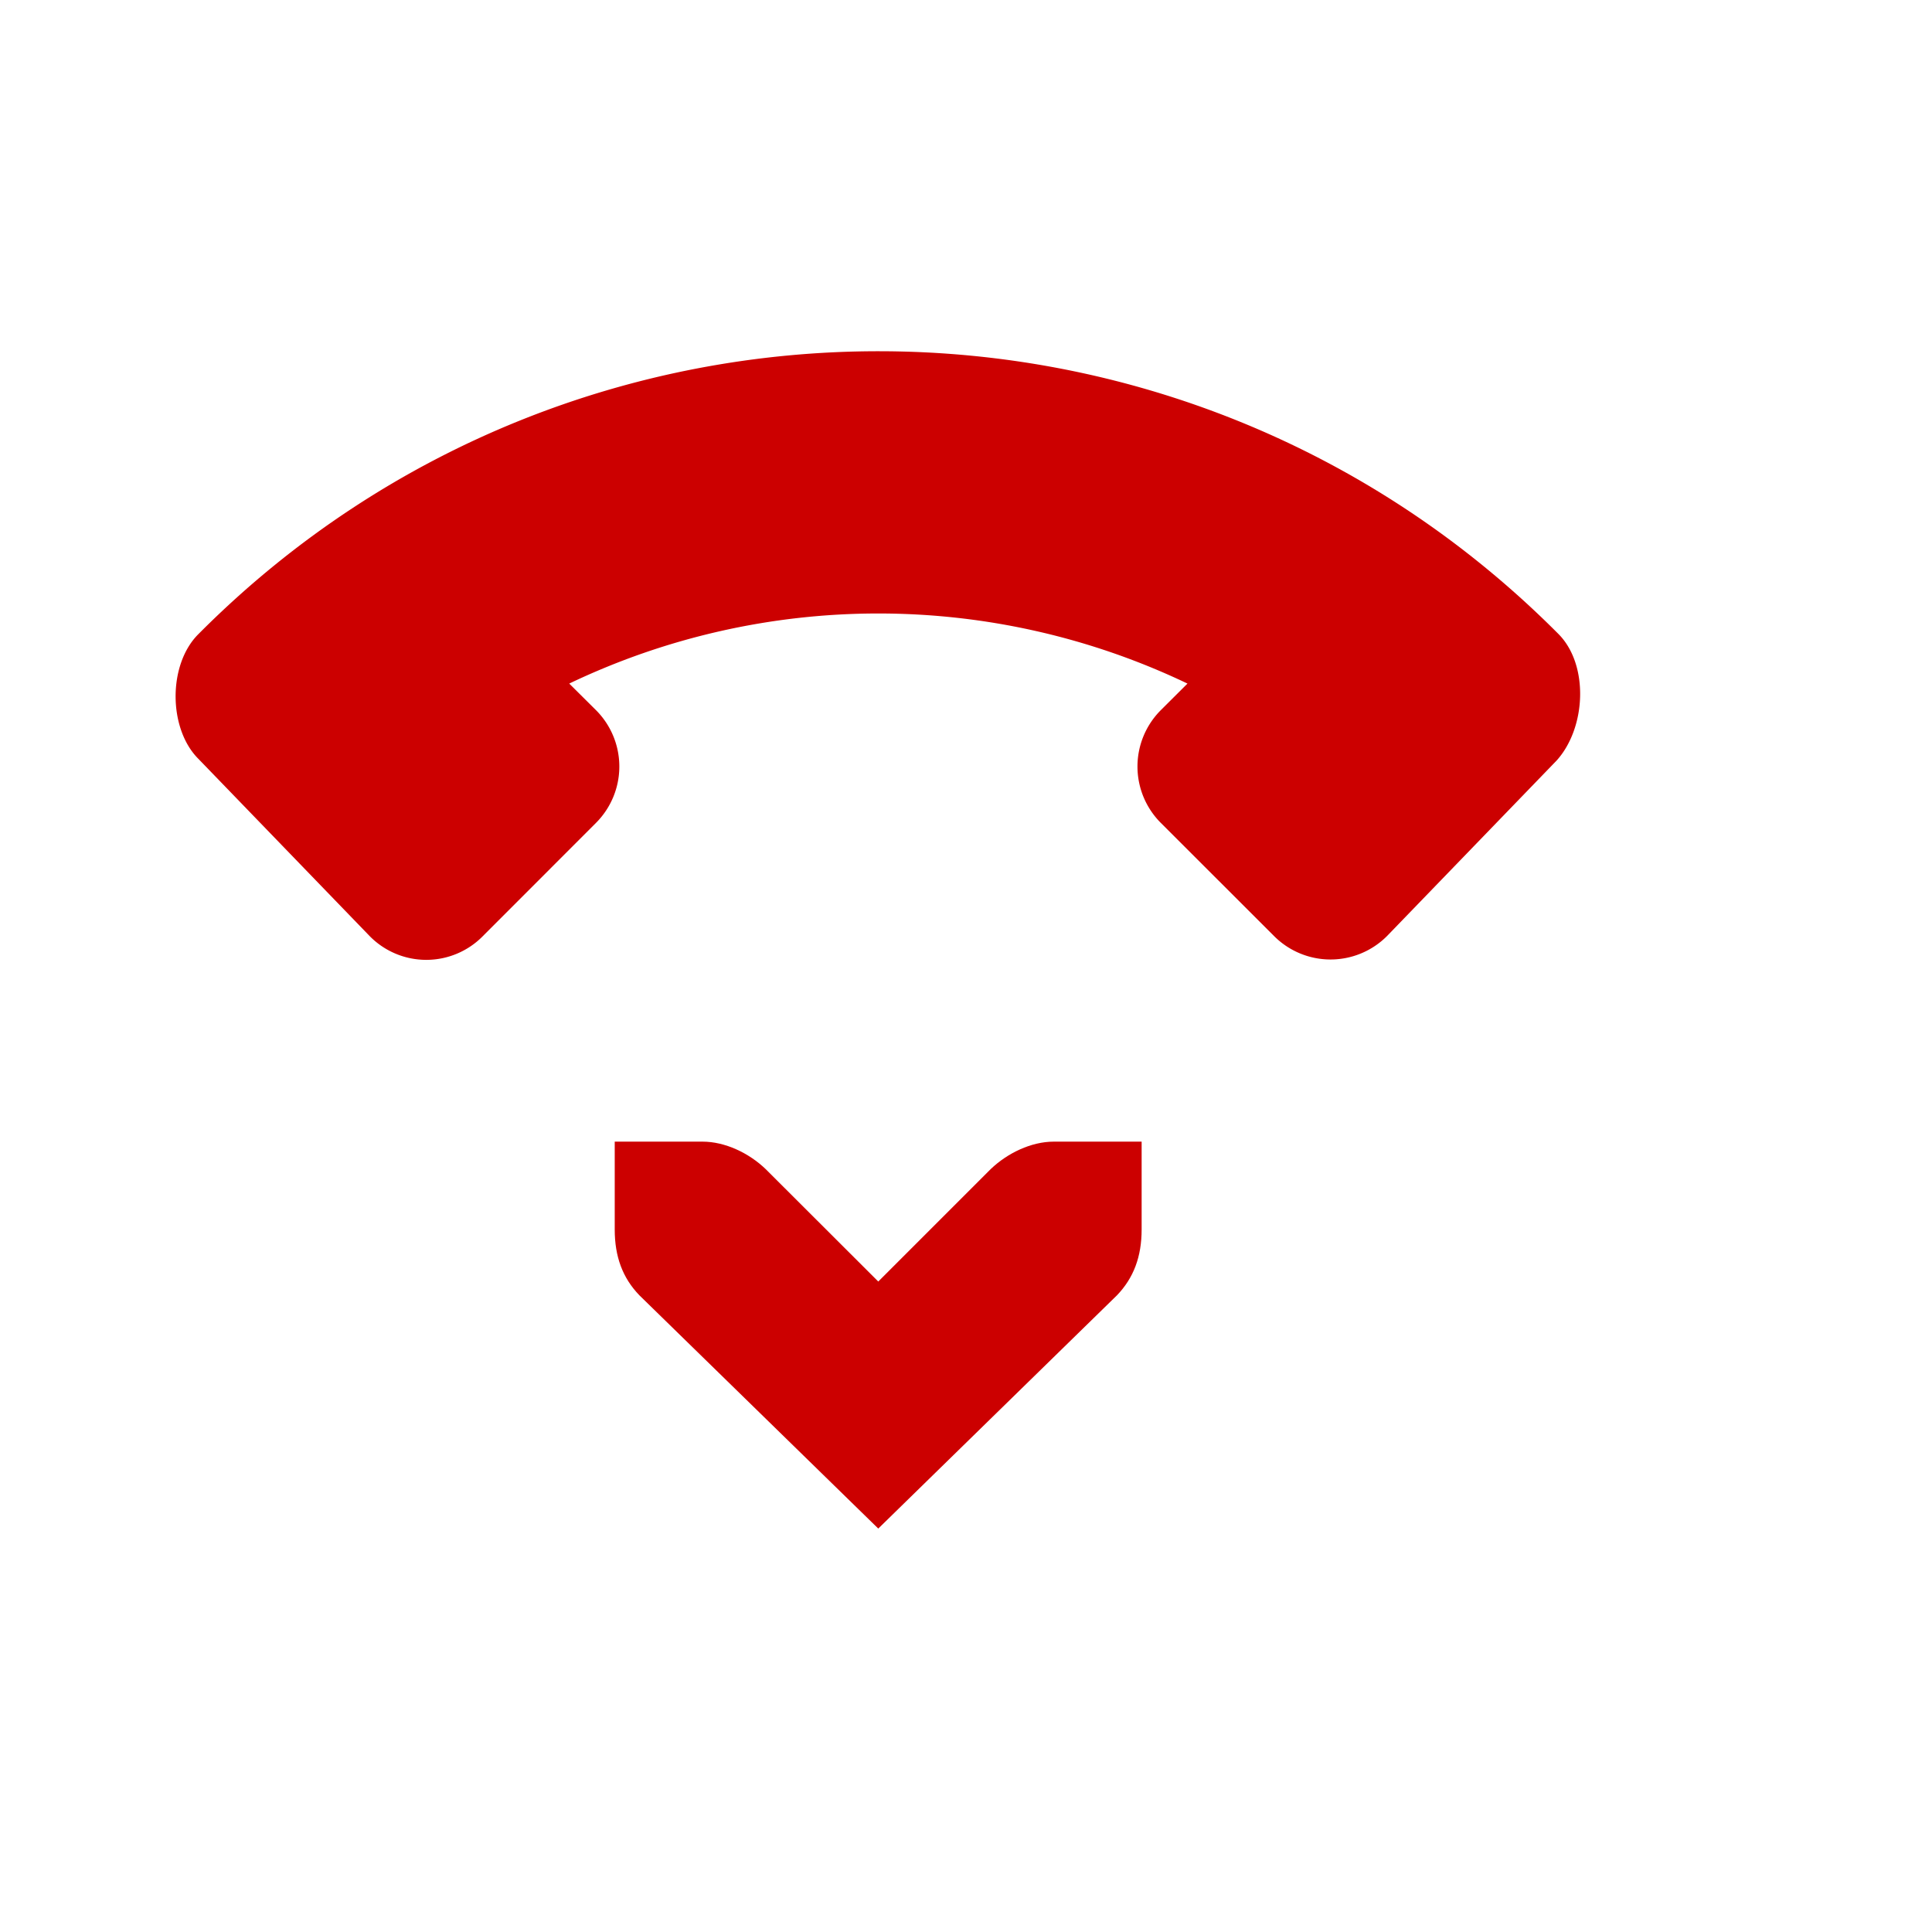 <svg xmlns="http://www.w3.org/2000/svg" viewBox="-2 -2 22 22">
    <g fill="#c00">
        <path style="line-height:normal;-inkscape-font-specification:'Bitstream Vera Sans';text-indent:0;text-align:start;text-decoration-line:none;text-transform:none;marker:none" d="M11 11h-1c-.257 0-.528.13-.719.313l-1.28 1.28-1.282-1.28C6.529 11.13 6.257 11 6 11H5v1c0 .31.09.552.281.75l2.72 2.656 2.718-2.656c.19-.198.281-.44.281-.75v-1z" color="#f1f2f2" font-weight="400" font-family="Bitstream Vera Sans" overflow="visible"/>
        <path d="M.26 6.642C-.084 6.3-.09 5.567.26 5.22l.04-.04C4.567.933 11.467.94 15.725 5.198l.02.02c.35.35.318 1.07-.02 1.443l-1.93 1.997a.908.908 0 0 1-1.288 0L11.22 7.372a.908.908 0 0 1 0-1.287l.302-.301a8.161 8.161 0 0 0-7.04 0l.303.301a.908.908 0 0 1 0 1.287L3.498 8.66a.903.903 0 0 1-1.288 0z"/>
    </g>
</svg>
